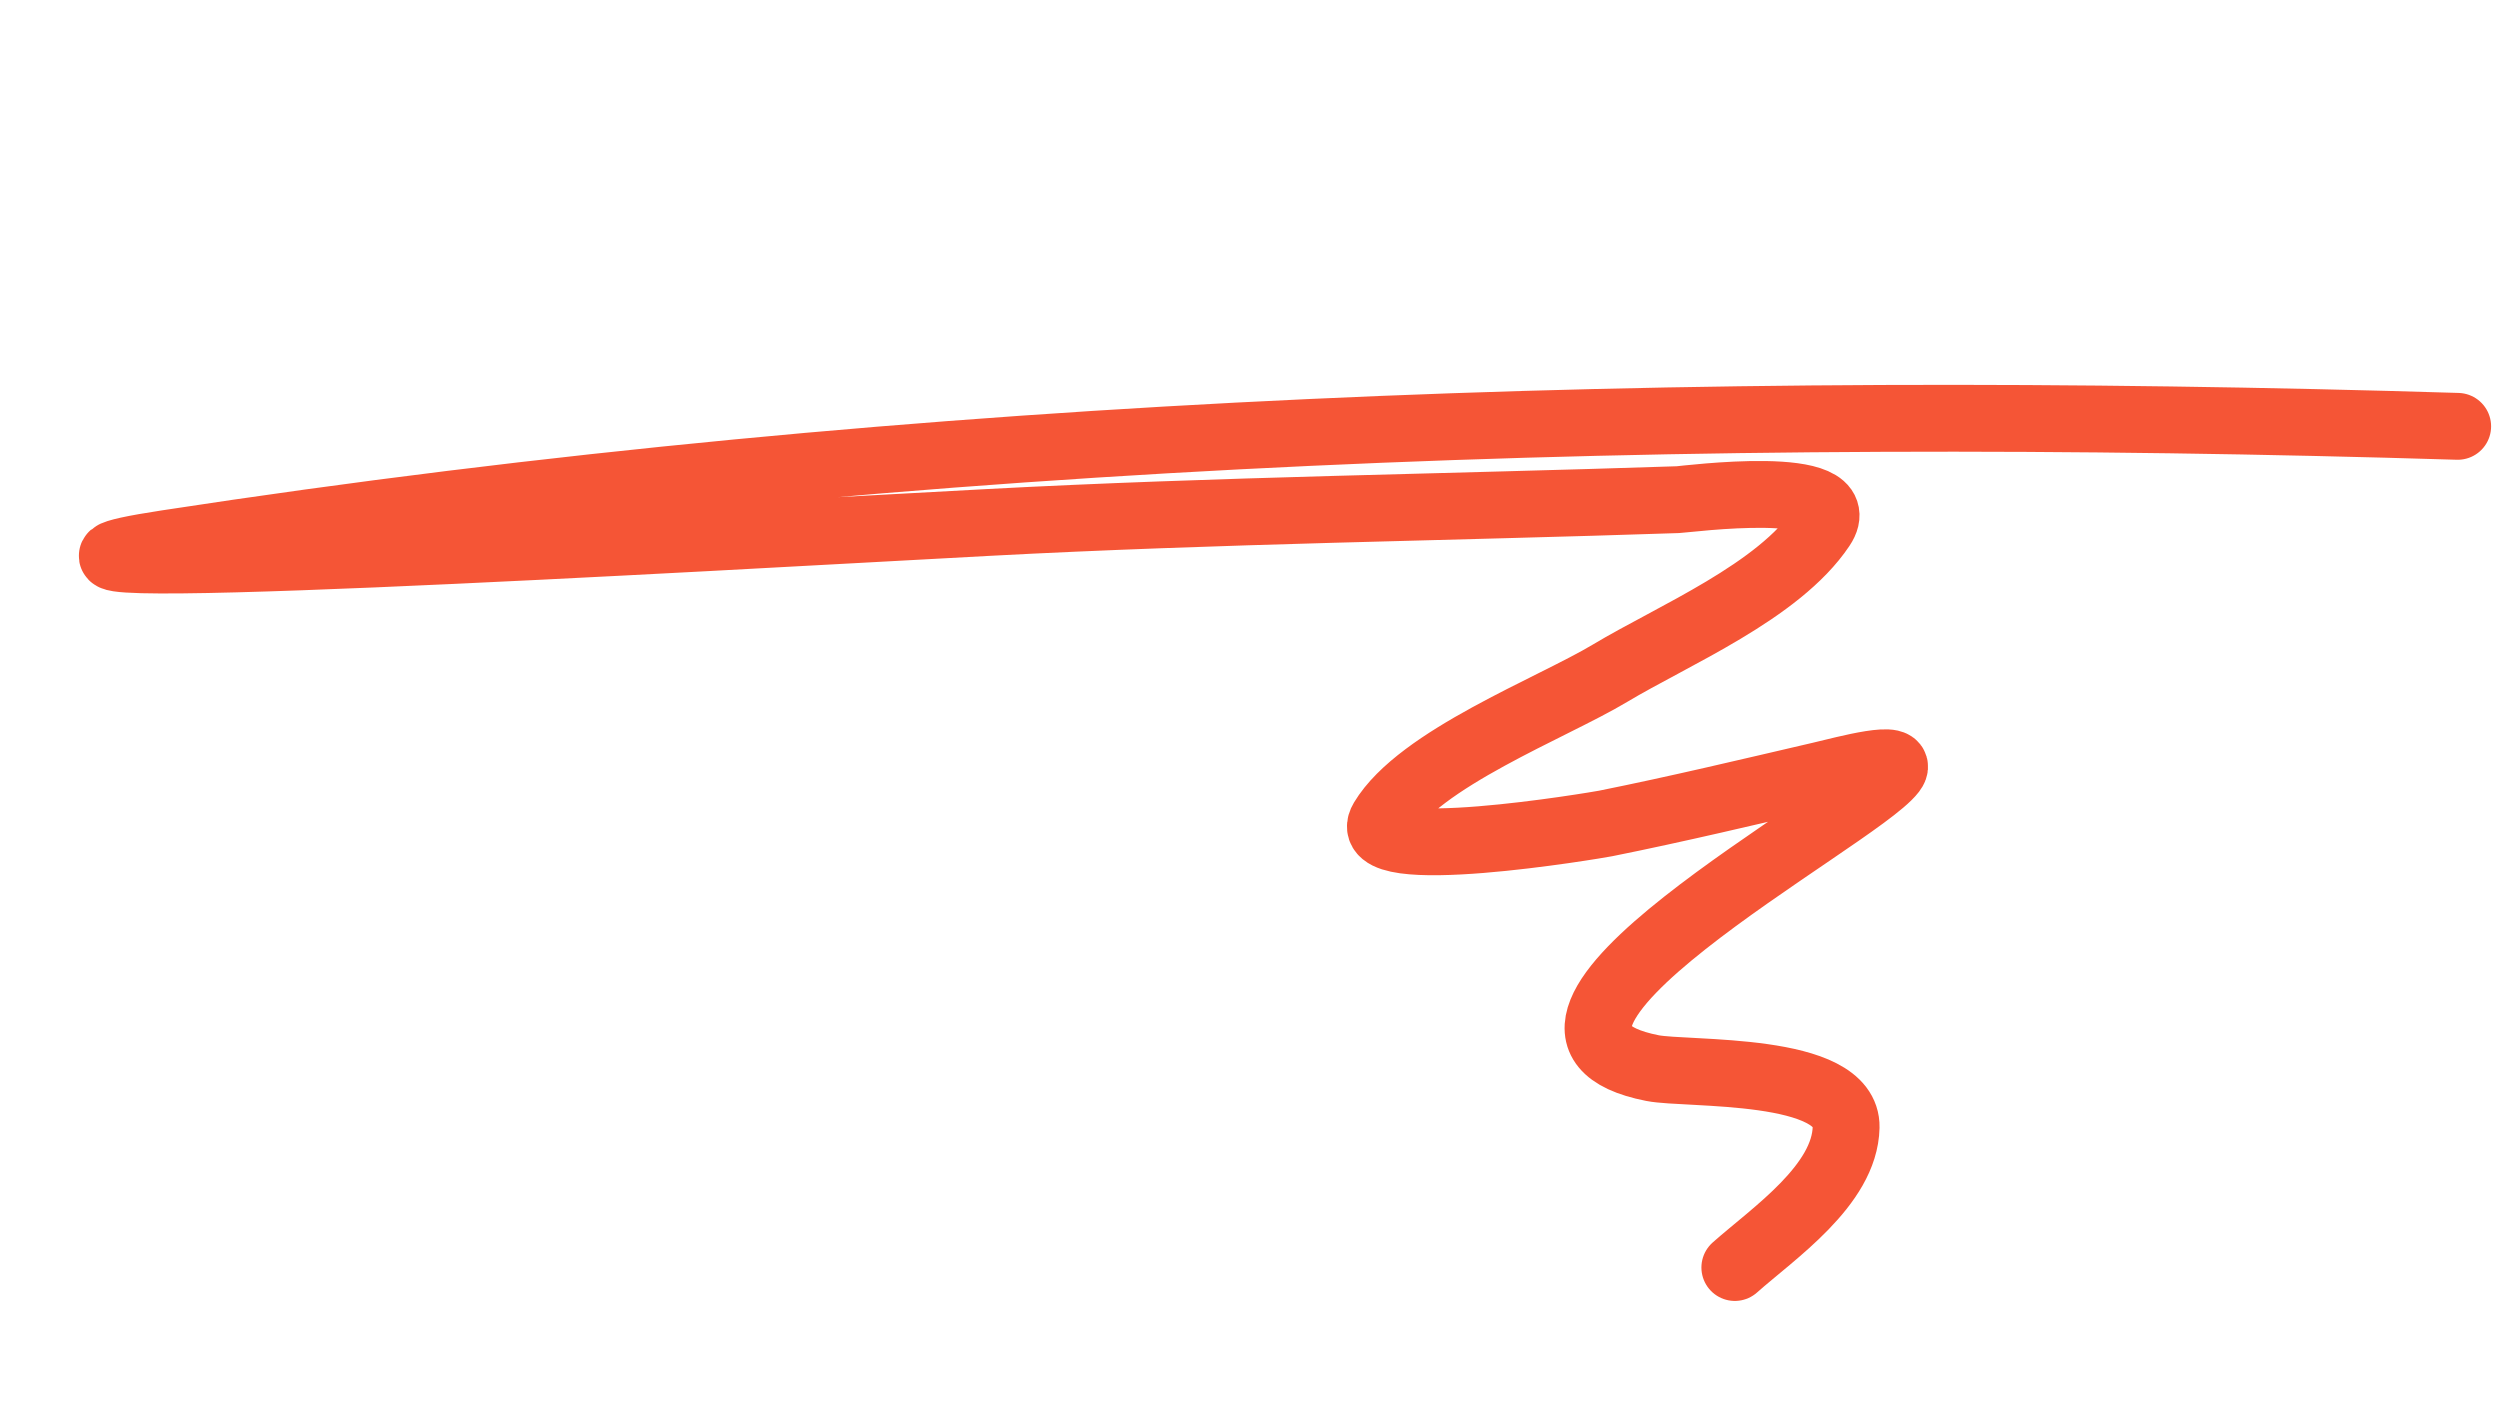 <svg width="374" height="210" viewBox="0 0 374 210" fill="none" xmlns="http://www.w3.org/2000/svg">
<path d="M367.669 63.781C252.959 60.277 138.383 63.892 24.892 81.308C-15.609 87.523 106.861 80.345 147.778 78.163C182.189 76.328 216.58 75.905 251.006 74.749C252.179 74.709 277.575 71.336 272.522 78.888C266.095 88.493 250.32 95.039 240.832 100.731C232.169 105.928 212.323 113.498 206.84 122.637C202.661 129.604 239.082 123.414 240.197 123.19C250.974 121.023 261.657 118.466 272.361 115.978C275.857 115.165 285.285 112.556 283.112 115.412C277.716 122.505 217.611 153.983 247.222 159.79C252.412 160.808 276.386 159.449 276.18 168.641C275.986 177.317 265.284 184.507 259.531 189.62" stroke="#F55536" stroke-width="10" stroke-linecap="round"/>
</svg>
